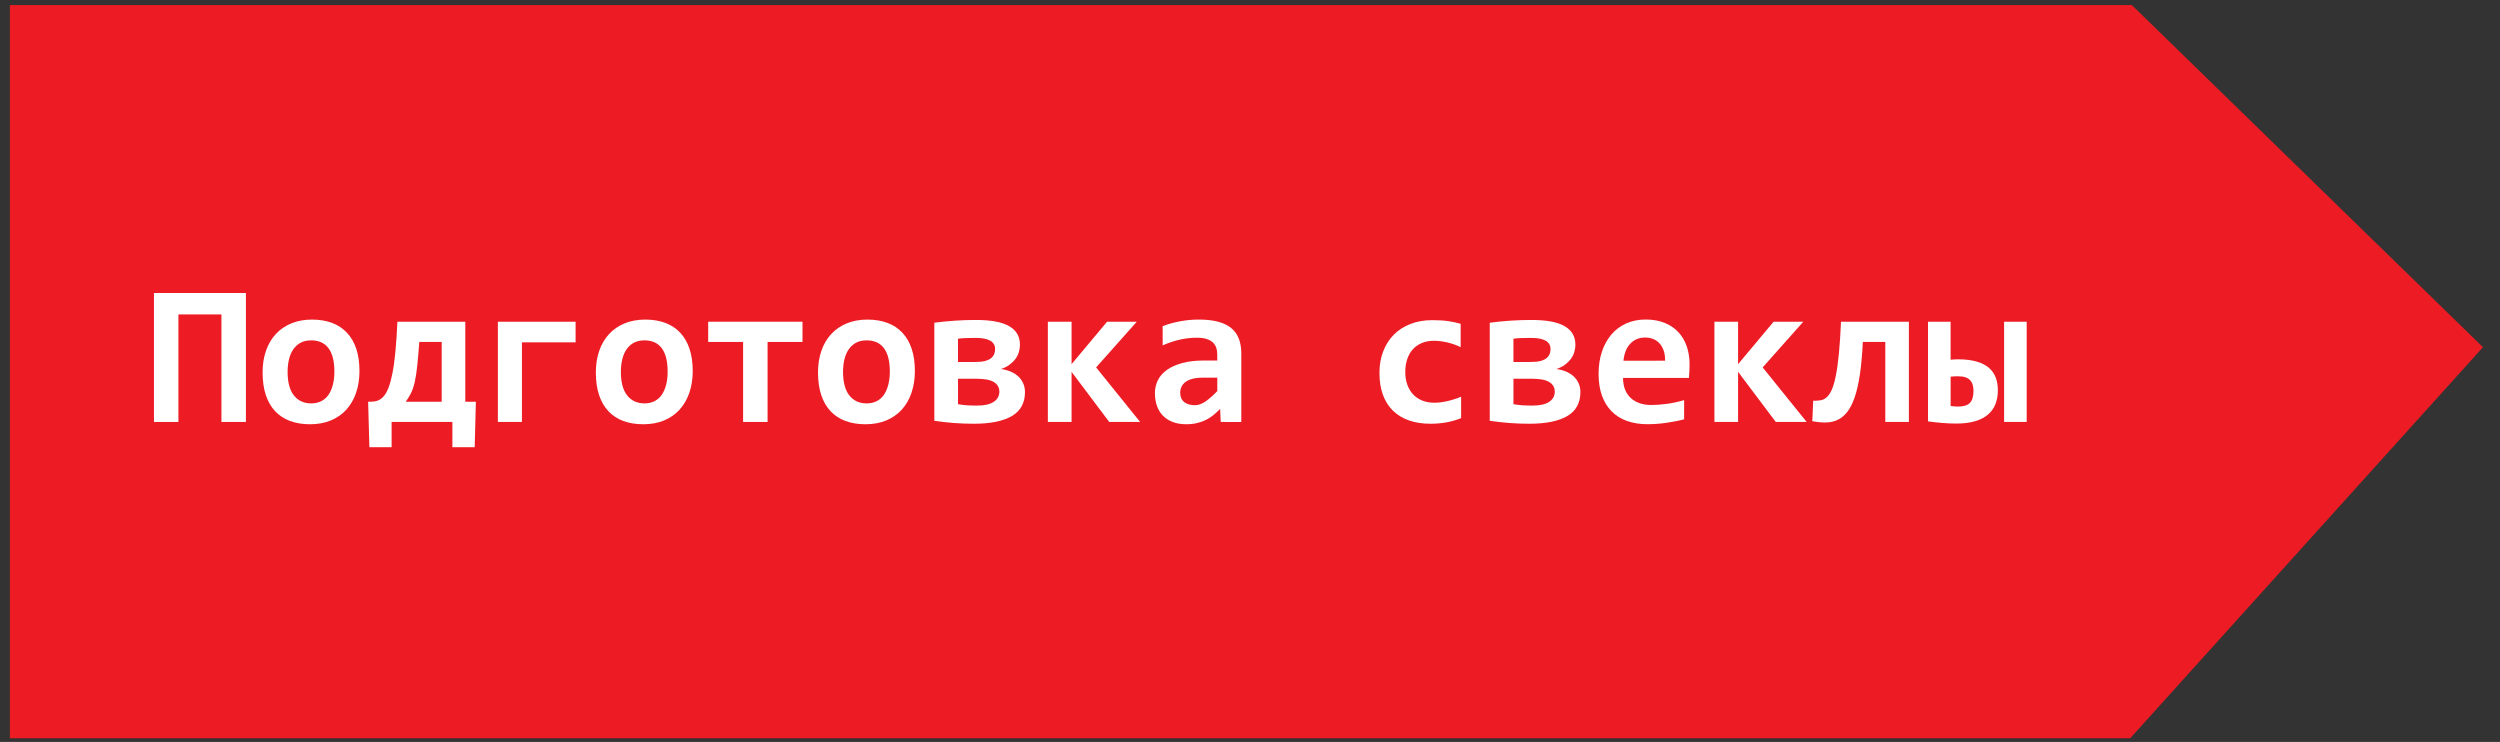 <?xml version="1.0" encoding="utf-8"?>
<!-- Generator: Adobe Illustrator 15.1.0, SVG Export Plug-In . SVG Version: 6.00 Build 0)  -->
<!DOCTYPE svg PUBLIC "-//W3C//DTD SVG 1.1//EN" "http://www.w3.org/Graphics/SVG/1.1/DTD/svg11.dtd">
<svg version="1.1" xmlns="http://www.w3.org/2000/svg" xmlns:xlink="http://www.w3.org/1999/xlink" x="0px" y="0px"
	 width="132.25px" height="39.25px" viewBox="0 0 132.25 39.25" enable-background="new 0 0 132.25 39.25" xml:space="preserve">
<rect x="0" y="0" width="132.25" height="39.25" fill="#333333" stroke="none"/>
<g id="Layer_1">
</g>
<g id="Layer_5">
	<g id="Layer_4">
	</g>
</g>
<g id="Isolation_Mode">
	<g>
		<polygon fill-rule="evenodd" clip-rule="evenodd" fill="#ED1C24" points="112.687,39.055 0.523,39.055 0.523,0.268 112.774,0.268 
			131.348,18.368 		"/>
		<g>
			<path fill="#FFFFFF" d="M11.714,22.322v-5.689H9.438v5.689H8.145V15.5h4.863v6.821H11.714z"/>
			<path fill="#FFFFFF" d="M19.016,19.629c0,0.417-0.06,0.799-0.178,1.146c-0.119,0.346-0.289,0.643-0.512,0.89
				s-0.496,0.438-0.819,0.574s-0.692,0.204-1.106,0.204c-0.394,0-0.744-0.058-1.055-0.172c-0.31-0.115-0.572-0.286-0.787-0.514
				c-0.217-0.228-0.382-0.513-0.496-0.856c-0.115-0.342-0.172-0.742-0.172-1.198c0-0.421,0.059-0.804,0.18-1.148
				c0.119-0.345,0.292-0.639,0.517-0.882c0.224-0.243,0.498-0.432,0.821-0.566c0.324-0.134,0.689-0.201,1.097-0.201
				c0.396,0,0.749,0.059,1.06,0.175c0.309,0.117,0.572,0.29,0.787,0.52c0.217,0.229,0.381,0.514,0.494,0.853
				C18.959,18.791,19.016,19.184,19.016,19.629z M17.689,19.66c0-0.55-0.104-0.963-0.311-1.24c-0.207-0.276-0.512-0.415-0.916-0.415
				c-0.223,0-0.412,0.043-0.568,0.13c-0.157,0.087-0.285,0.206-0.387,0.357s-0.175,0.328-0.222,0.53s-0.071,0.417-0.071,0.647
				c0,0.553,0.111,0.97,0.335,1.25c0.222,0.28,0.526,0.42,0.913,0.42c0.213,0,0.396-0.043,0.553-0.128
				c0.157-0.085,0.284-0.204,0.381-0.355c0.098-0.151,0.171-0.33,0.22-0.535C17.665,20.118,17.689,19.896,17.689,19.66z"/>
			<path fill="#FFFFFF" d="M25.174,21.252l-0.063,2.406h-1.18v-1.336h-3.215v1.336h-1.175l-0.067-2.406h0.13
				c0.132,0,0.255-0.019,0.368-0.058c0.113-0.038,0.219-0.111,0.315-0.219c0.098-0.107,0.185-0.259,0.261-0.454
				c0.077-0.195,0.146-0.449,0.209-0.762s0.115-0.694,0.159-1.143s0.079-0.981,0.107-1.597h3.591v4.233H25.174z M23.367,18.089
				h-1.185c-0.034,0.459-0.069,0.862-0.104,1.208s-0.08,0.646-0.135,0.897c-0.057,0.252-0.129,0.465-0.22,0.637
				c-0.091,0.172-0.178,0.313-0.261,0.42h1.904V18.089z"/>
			<path fill="#FFFFFF" d="M30.449,18.11H27.61v4.212h-1.273v-5.303h4.112V18.11z"/>
			<path fill="#FFFFFF" d="M36.645,19.629c0,0.417-0.059,0.799-0.178,1.146c-0.118,0.346-0.289,0.643-0.512,0.89
				s-0.496,0.438-0.818,0.574c-0.324,0.136-0.693,0.204-1.107,0.204c-0.393,0-0.744-0.058-1.054-0.172s-0.573-0.286-0.788-0.514
				c-0.216-0.228-0.381-0.513-0.496-0.856c-0.115-0.342-0.172-0.742-0.172-1.198c0-0.421,0.06-0.804,0.18-1.148
				c0.12-0.345,0.293-0.639,0.518-0.882c0.224-0.243,0.498-0.432,0.821-0.566s0.688-0.201,1.097-0.201
				c0.396,0,0.749,0.059,1.059,0.175c0.31,0.117,0.572,0.29,0.788,0.52s0.38,0.514,0.493,0.853
				C36.588,18.791,36.645,19.184,36.645,19.629z M35.318,19.66c0-0.55-0.104-0.963-0.311-1.24c-0.207-0.276-0.512-0.415-0.916-0.415
				c-0.223,0-0.412,0.043-0.568,0.13s-0.285,0.206-0.387,0.357c-0.101,0.151-0.174,0.328-0.221,0.53s-0.071,0.417-0.071,0.647
				c0,0.553,0.111,0.97,0.335,1.25c0.222,0.28,0.526,0.42,0.912,0.42c0.213,0,0.396-0.043,0.554-0.128
				c0.157-0.085,0.284-0.204,0.381-0.355c0.098-0.151,0.171-0.33,0.22-0.535C35.295,20.118,35.318,19.896,35.318,19.66z"/>
			<path fill="#FFFFFF" d="M40.605,18.089v4.232h-1.295v-4.232h-1.847v-1.07h4.989v1.07H40.605z"/>
			<path fill="#FFFFFF" d="M48.397,19.629c0,0.417-0.06,0.799-0.178,1.146s-0.288,0.643-0.511,0.89s-0.496,0.438-0.82,0.574
				c-0.323,0.136-0.691,0.204-1.105,0.204c-0.395,0-0.745-0.058-1.055-0.172c-0.311-0.115-0.572-0.286-0.788-0.514
				c-0.216-0.228-0.382-0.513-0.496-0.856c-0.114-0.342-0.172-0.742-0.172-1.198c0-0.421,0.06-0.804,0.18-1.148
				c0.12-0.345,0.292-0.639,0.517-0.882c0.225-0.243,0.498-0.432,0.822-0.566s0.689-0.201,1.096-0.201
				c0.396,0,0.75,0.059,1.06,0.175c0.31,0.117,0.572,0.29,0.788,0.52s0.381,0.514,0.493,0.853
				C48.341,18.791,48.397,19.184,48.397,19.629z M47.072,19.66c0-0.55-0.104-0.963-0.311-1.24c-0.207-0.276-0.513-0.415-0.916-0.415
				c-0.223,0-0.412,0.043-0.569,0.13s-0.285,0.206-0.386,0.357c-0.102,0.151-0.176,0.328-0.223,0.53s-0.07,0.417-0.07,0.647
				c0,0.553,0.111,0.97,0.334,1.25c0.223,0.28,0.527,0.42,0.914,0.42c0.212,0,0.396-0.043,0.553-0.128
				c0.156-0.085,0.283-0.204,0.381-0.355s0.17-0.33,0.219-0.535C47.047,20.118,47.072,19.896,47.072,19.66z"/>
			<path fill="#FFFFFF" d="M51.518,22.416c-0.354,0-0.705-0.013-1.051-0.039c-0.347-0.026-0.693-0.065-1.041-0.117v-5.188
				c0.733-0.097,1.468-0.146,2.202-0.146c0.8,0,1.388,0.11,1.764,0.332c0.376,0.221,0.563,0.545,0.563,0.973
				c0,0.139-0.02,0.274-0.06,0.405c-0.04,0.13-0.103,0.25-0.186,0.36s-0.188,0.21-0.313,0.303c-0.125,0.092-0.274,0.166-0.448,0.222
				c0.174,0.021,0.337,0.063,0.491,0.125c0.152,0.063,0.287,0.145,0.404,0.245c0.116,0.101,0.209,0.224,0.275,0.368
				c0.068,0.144,0.103,0.305,0.103,0.482c0,0.571-0.23,0.993-0.691,1.266C53.068,22.279,52.398,22.416,51.518,22.416z
				 M52.641,18.465c0-0.195-0.086-0.342-0.256-0.441c-0.171-0.099-0.425-0.149-0.762-0.149c-0.213,0-0.389,0.003-0.527,0.008
				c-0.14,0.005-0.279,0.017-0.418,0.034v1.231h0.902c0.223,0,0.397-0.016,0.522-0.049c0.126-0.033,0.228-0.079,0.306-0.136
				c0.078-0.058,0.137-0.129,0.175-0.214C52.621,18.664,52.641,18.569,52.641,18.465z M51.68,21.456
				c0.394,0,0.689-0.066,0.888-0.198c0.198-0.132,0.298-0.312,0.298-0.538c0-0.216-0.095-0.384-0.282-0.504
				c-0.188-0.12-0.491-0.18-0.908-0.18h-0.997v1.347c0.167,0.028,0.329,0.047,0.485,0.058C51.32,21.45,51.492,21.456,51.68,21.456z"
				/>
			<path fill="#FFFFFF" d="M58.679,22.322l-1.993-2.651v2.651h-1.254v-5.303h1.254v2.244l1.878-2.244h1.571l-2.15,2.417l2.328,2.886
				H58.679z"/>
			<path fill="#FFFFFF" d="M64.576,22.322l-0.031-0.694c-0.111,0.119-0.229,0.227-0.35,0.326c-0.122,0.1-0.256,0.186-0.402,0.259
				c-0.146,0.073-0.305,0.129-0.478,0.169s-0.36,0.06-0.566,0.06c-0.271,0-0.51-0.04-0.715-0.12
				c-0.206-0.08-0.378-0.191-0.517-0.334s-0.244-0.315-0.316-0.517c-0.07-0.202-0.106-0.425-0.106-0.668
				c0-0.25,0.054-0.482,0.159-0.694s0.268-0.395,0.485-0.548c0.218-0.153,0.489-0.273,0.814-0.36s0.707-0.13,1.146-0.13h0.694
				v-0.318c0-0.136-0.02-0.258-0.058-0.368c-0.038-0.109-0.101-0.203-0.186-0.279c-0.085-0.077-0.195-0.136-0.331-0.178
				c-0.136-0.042-0.303-0.063-0.501-0.063c-0.313,0-0.622,0.036-0.927,0.107c-0.304,0.071-0.599,0.171-0.885,0.3v-1.018
				c0.255-0.101,0.548-0.184,0.88-0.25c0.332-0.066,0.678-0.099,1.035-0.099c0.394,0,0.731,0.038,1.013,0.112
				c0.282,0.075,0.515,0.187,0.697,0.336c0.183,0.15,0.317,0.337,0.404,0.561c0.087,0.225,0.131,0.486,0.131,0.786v3.622H64.576z
				 M64.394,19.979h-0.778c-0.215,0-0.398,0.021-0.548,0.063c-0.149,0.042-0.271,0.099-0.365,0.172
				c-0.094,0.073-0.163,0.157-0.206,0.253s-0.065,0.198-0.065,0.305c0,0.216,0.069,0.38,0.209,0.494
				c0.14,0.113,0.329,0.169,0.569,0.169c0.177,0,0.361-0.064,0.553-0.193c0.191-0.128,0.401-0.313,0.632-0.553V19.979z"/>
			<path fill="#FFFFFF" d="M77.295,22.118c-0.251,0.101-0.51,0.176-0.777,0.225c-0.269,0.048-0.549,0.073-0.841,0.073
				c-0.421,0-0.799-0.057-1.133-0.172s-0.617-0.286-0.851-0.512c-0.232-0.226-0.411-0.506-0.534-0.84
				c-0.124-0.334-0.186-0.72-0.186-1.159c0-0.424,0.066-0.809,0.201-1.153c0.134-0.344,0.322-0.638,0.565-0.882
				c0.244-0.244,0.537-0.432,0.88-0.563c0.343-0.132,0.725-0.199,1.146-0.199c0.345,0,0.634,0.019,0.869,0.055
				c0.234,0.036,0.446,0.083,0.634,0.138v1.237c-0.216-0.108-0.449-0.191-0.702-0.25c-0.252-0.059-0.491-0.089-0.717-0.089
				c-0.237,0-0.449,0.04-0.638,0.12c-0.188,0.08-0.346,0.191-0.475,0.334s-0.227,0.316-0.295,0.52
				c-0.067,0.204-0.102,0.427-0.102,0.67c0,0.254,0.036,0.482,0.109,0.684c0.073,0.202,0.177,0.374,0.311,0.514
				c0.134,0.141,0.295,0.249,0.483,0.324c0.188,0.075,0.396,0.112,0.626,0.112c0.111,0,0.229-0.008,0.353-0.023
				c0.123-0.016,0.247-0.039,0.37-0.068c0.123-0.03,0.245-0.063,0.365-0.102c0.12-0.038,0.232-0.08,0.337-0.125V22.118z"/>
			<path fill="#FFFFFF" d="M80.901,22.416c-0.354,0-0.705-0.013-1.052-0.039c-0.346-0.026-0.693-0.065-1.041-0.117v-5.188
				c0.734-0.097,1.469-0.146,2.202-0.146c0.801,0,1.389,0.11,1.765,0.332c0.375,0.221,0.563,0.545,0.563,0.973
				c0,0.139-0.021,0.274-0.061,0.405c-0.04,0.13-0.102,0.25-0.185,0.36c-0.084,0.109-0.188,0.21-0.313,0.303
				s-0.274,0.166-0.449,0.222c0.175,0.021,0.338,0.063,0.491,0.125c0.153,0.063,0.288,0.145,0.404,0.245
				c0.116,0.101,0.209,0.224,0.276,0.368c0.068,0.144,0.102,0.305,0.102,0.482c0,0.571-0.23,0.993-0.691,1.266
				C82.452,22.279,81.781,22.416,80.901,22.416z M82.023,18.465c0-0.195-0.085-0.342-0.256-0.441
				c-0.17-0.099-0.424-0.149-0.762-0.149c-0.212,0-0.388,0.003-0.527,0.008c-0.139,0.005-0.278,0.017-0.417,0.034v1.231h0.902
				c0.223,0,0.396-0.016,0.522-0.049c0.125-0.033,0.227-0.079,0.305-0.136c0.078-0.058,0.137-0.129,0.175-0.214
				C82.005,18.664,82.023,18.569,82.023,18.465z M81.063,21.456c0.393,0,0.688-0.066,0.887-0.198
				c0.198-0.132,0.298-0.312,0.298-0.538c0-0.216-0.094-0.384-0.282-0.504c-0.188-0.12-0.49-0.18-0.908-0.18h-0.996v1.347
				c0.167,0.028,0.328,0.047,0.485,0.058C80.703,21.45,80.875,21.456,81.063,21.456z"/>
			<path fill="#FFFFFF" d="M89.378,19.263c0,0.087-0.003,0.2-0.008,0.339c-0.006,0.139-0.014,0.27-0.024,0.392H85.86
				c0,0.233,0.035,0.438,0.106,0.616c0.071,0.178,0.172,0.326,0.303,0.446s0.287,0.211,0.47,0.274s0.386,0.094,0.608,0.094
				c0.257,0,0.533-0.02,0.827-0.06s0.599-0.105,0.916-0.196v1.012c-0.136,0.039-0.284,0.073-0.444,0.104s-0.323,0.059-0.49,0.083
				s-0.336,0.042-0.506,0.055c-0.171,0.012-0.336,0.019-0.496,0.019c-0.403,0-0.766-0.058-1.086-0.172s-0.591-0.284-0.813-0.509
				s-0.394-0.502-0.512-0.833s-0.178-0.713-0.178-1.148c0-0.432,0.06-0.824,0.178-1.177c0.118-0.353,0.285-0.656,0.501-0.908
				c0.216-0.252,0.478-0.447,0.785-0.585c0.309-0.137,0.651-0.206,1.031-0.206c0.375,0,0.708,0.059,0.996,0.175
				c0.289,0.117,0.531,0.279,0.726,0.488c0.195,0.208,0.343,0.458,0.444,0.746C89.327,18.603,89.378,18.919,89.378,19.263z
				 M88.083,19.081c0.004-0.208-0.022-0.39-0.078-0.545c-0.056-0.155-0.132-0.282-0.227-0.383c-0.096-0.101-0.207-0.176-0.335-0.225
				c-0.127-0.049-0.263-0.073-0.409-0.073c-0.32,0-0.583,0.107-0.788,0.321s-0.327,0.516-0.365,0.905H88.083z"/>
			<path fill="#FFFFFF" d="M93.939,22.322l-1.994-2.651v2.651h-1.252v-5.303h1.252v2.244l1.879-2.244h1.571l-2.15,2.417l2.328,2.886
				H93.939z"/>
			<path fill="#FFFFFF" d="M95.918,21.2c0.143,0.003,0.274-0.005,0.396-0.026c0.121-0.021,0.232-0.078,0.331-0.17
				c0.1-0.092,0.188-0.229,0.267-0.412s0.147-0.43,0.208-0.741c0.062-0.312,0.114-0.698,0.159-1.159
				c0.046-0.461,0.082-1.019,0.11-1.673h3.591v5.303h-1.248v-4.232h-1.189c-0.031,0.665-0.083,1.235-0.154,1.711
				c-0.071,0.477-0.162,0.879-0.273,1.206c-0.112,0.327-0.242,0.586-0.392,0.778s-0.318,0.333-0.507,0.423
				c-0.188,0.09-0.394,0.137-0.618,0.141s-0.467-0.019-0.728-0.068L95.918,21.2z"/>
			<path fill="#FFFFFF" d="M103.595,19.008c0.387,0,0.716,0.042,0.989,0.125s0.49,0.198,0.65,0.342
				c0.159,0.145,0.275,0.317,0.347,0.517c0.071,0.2,0.106,0.417,0.106,0.649c0,0.271-0.042,0.516-0.127,0.733
				c-0.086,0.217-0.217,0.403-0.395,0.556c-0.178,0.153-0.406,0.271-0.687,0.353c-0.28,0.082-0.607,0.123-0.983,0.123
				c-0.251,0-0.509-0.011-0.775-0.034c-0.266-0.023-0.509-0.05-0.728-0.081v-5.271h1.195v2.009c0.072-0.007,0.143-0.012,0.208-0.016
				C103.463,19.009,103.529,19.008,103.595,19.008z M103.585,21.508c0.285,0,0.492-0.064,0.621-0.193
				c0.128-0.128,0.192-0.344,0.192-0.647c0-0.094-0.012-0.189-0.036-0.285s-0.067-0.18-0.128-0.253
				c-0.061-0.073-0.145-0.129-0.25-0.167c-0.106-0.039-0.243-0.058-0.41-0.058c-0.069,0-0.138,0.002-0.203,0.005
				c-0.066,0.003-0.128,0.009-0.183,0.016v1.55C103.32,21.497,103.452,21.508,103.585,21.508z M106.017,22.322v-5.303h1.195v5.303
				H106.017z"/>
		</g>
	</g>
</g>
</svg>
